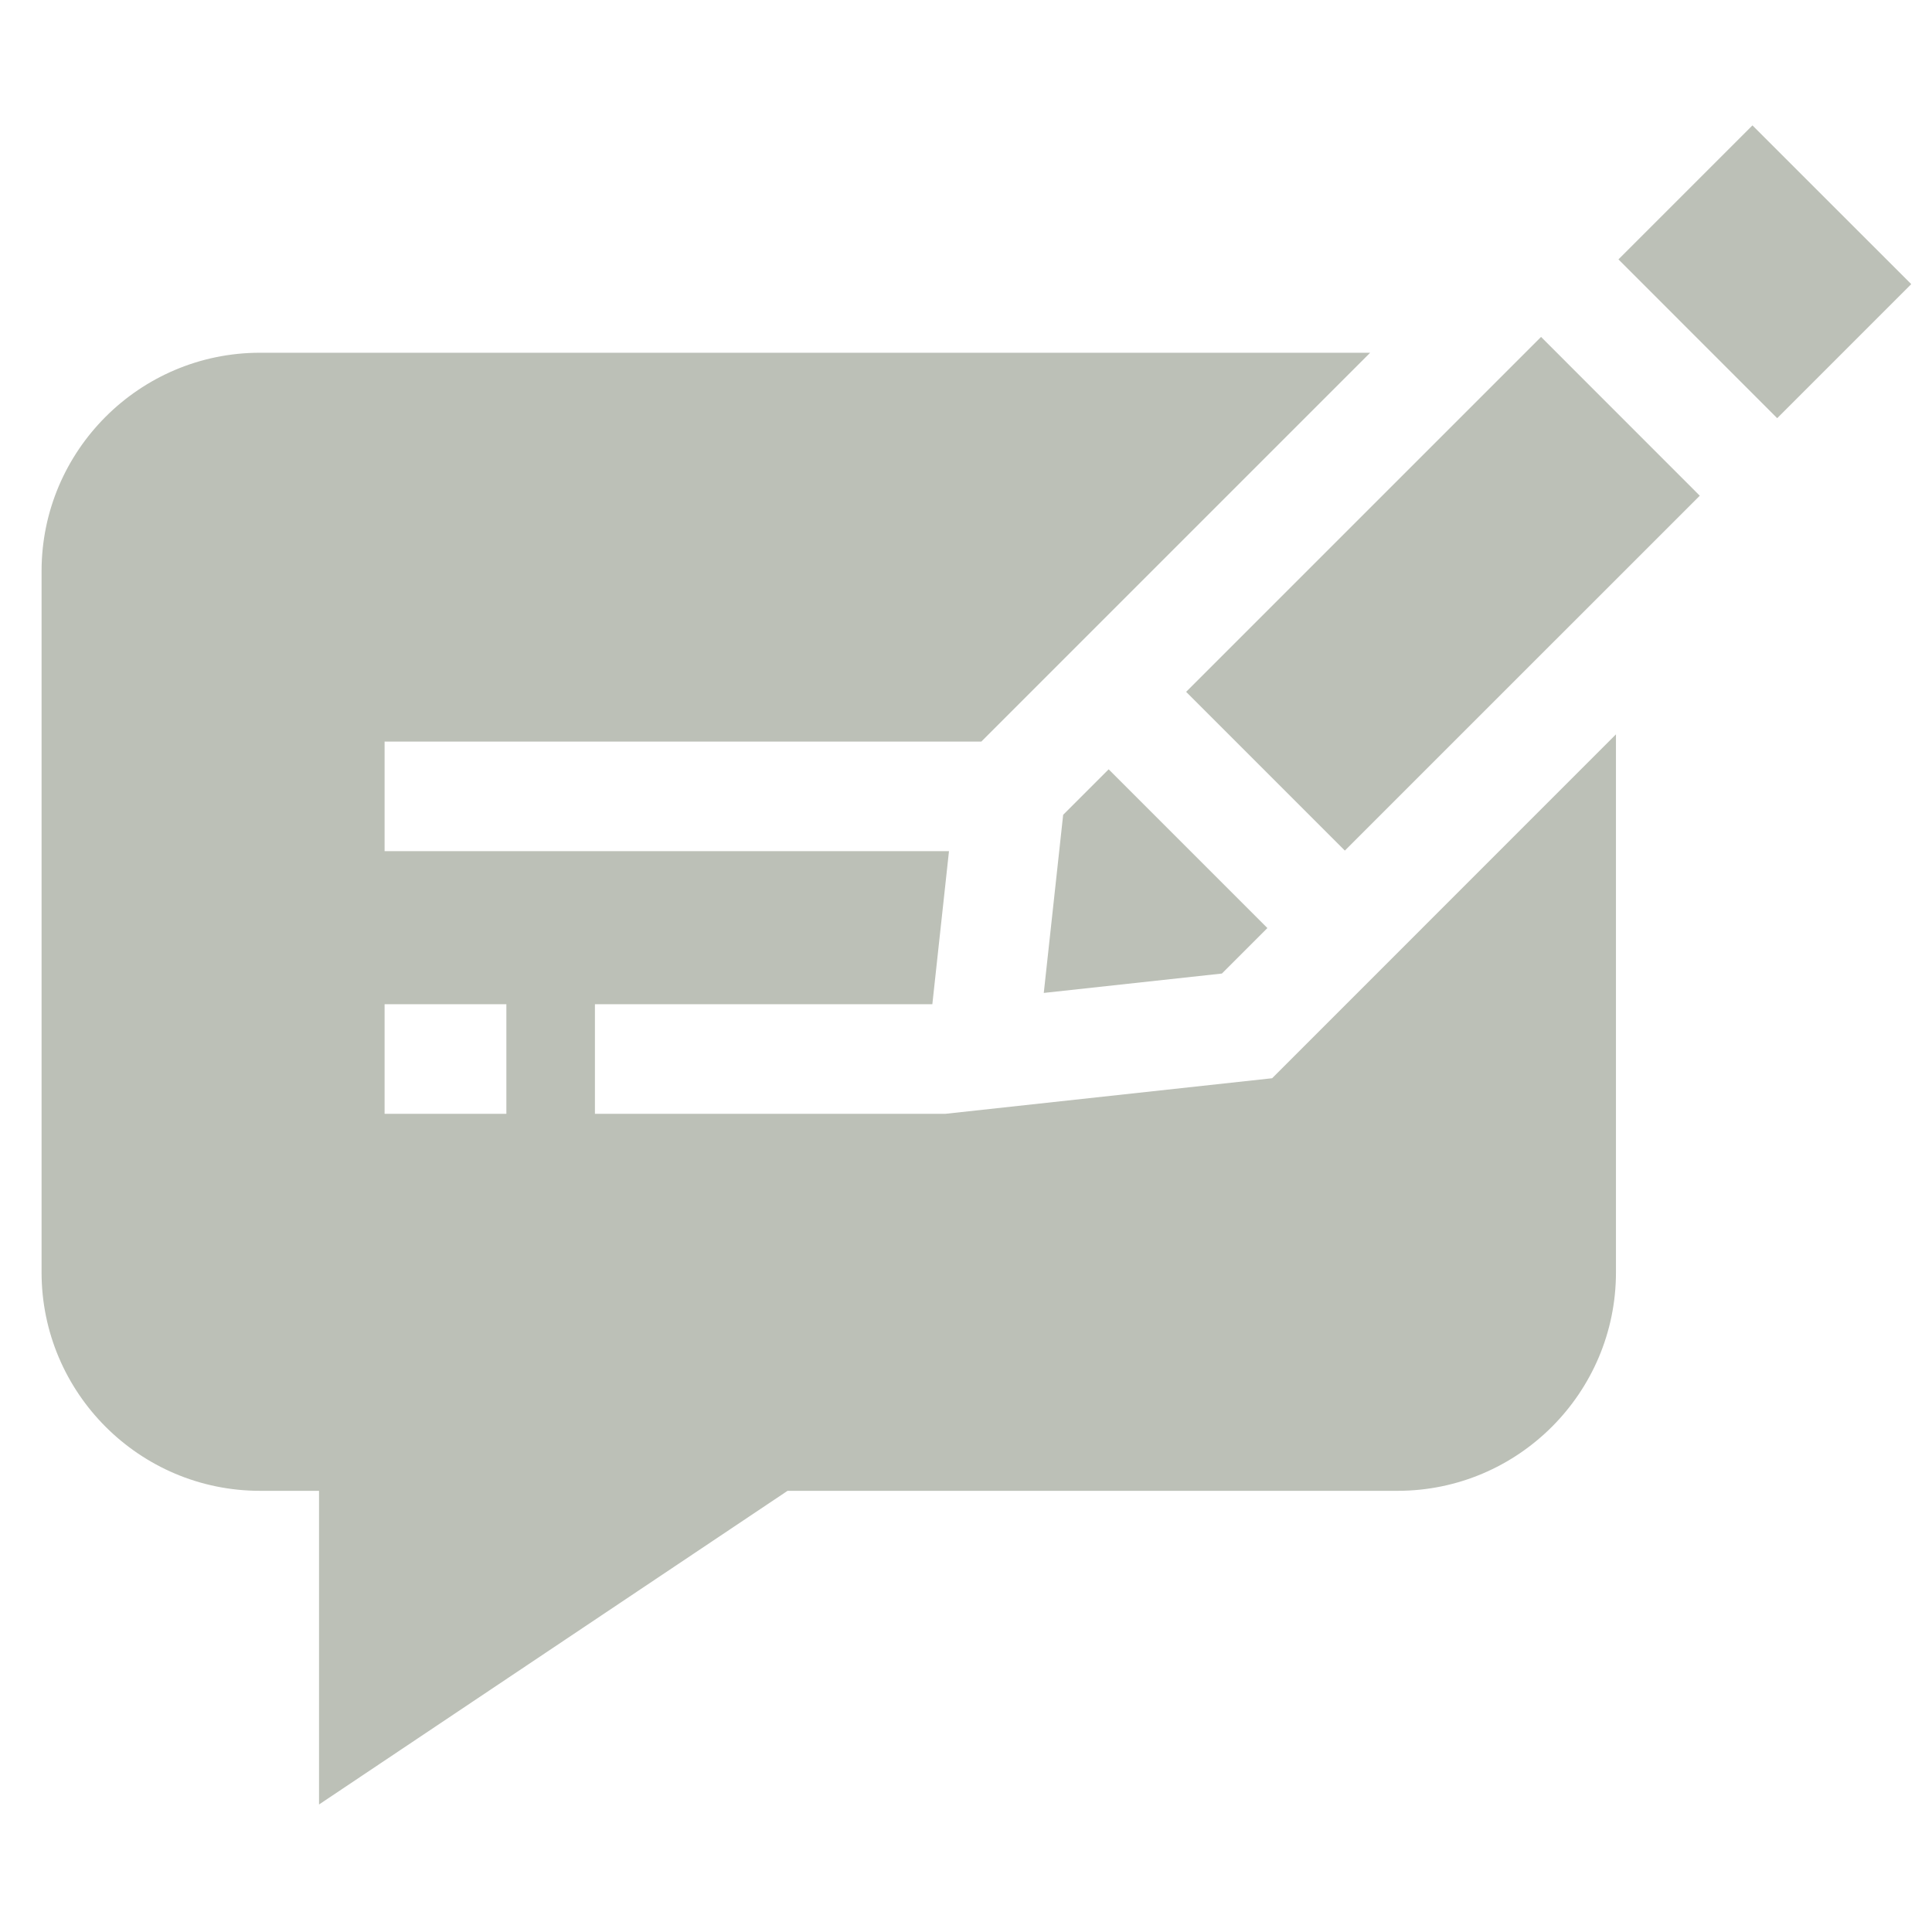 <svg width="31" height="31" viewBox="0 0 31 31" fill="none" xmlns="http://www.w3.org/2000/svg">
<g clip-path="url(#clip0_346_12262)">
<path d="M25.969 4.162L28.119 2.012L30.667 4.559L28.516 6.71L25.969 4.162Z" fill="#BCC0B7"/>
<path d="M16.748 15.932L19.606 15.621L20.336 14.891L17.789 12.344L17.059 13.074L16.748 15.932Z" fill="#BCC0B7"/>
<path d="M19.032 11.101L24.727 5.406L27.274 7.954L21.579 13.648L19.032 11.101Z" fill="#BCC0B7"/>
<path d="M20.412 17.301L15.167 17.872H9.546V16.113H14.96L15.227 13.657H6.171V11.899H15.746L21.985 5.66H4.171C2.239 5.66 0.667 7.232 0.667 9.164V20.416C0.667 22.349 2.239 23.921 4.171 23.921H5.119V28.954L12.637 23.921H22.425C24.357 23.921 25.929 22.349 25.929 20.416V11.783L20.412 17.301ZM8.125 17.872H6.171V16.113H8.125V17.872Z" fill="#BCC0B7"/>
</g>
<defs>
<clipPath id="clip0_346_12262">
<rect width="30" height="30" fill="white" transform="translate(0.667 0.43)"/>
</clipPath>
</defs>
</svg>

